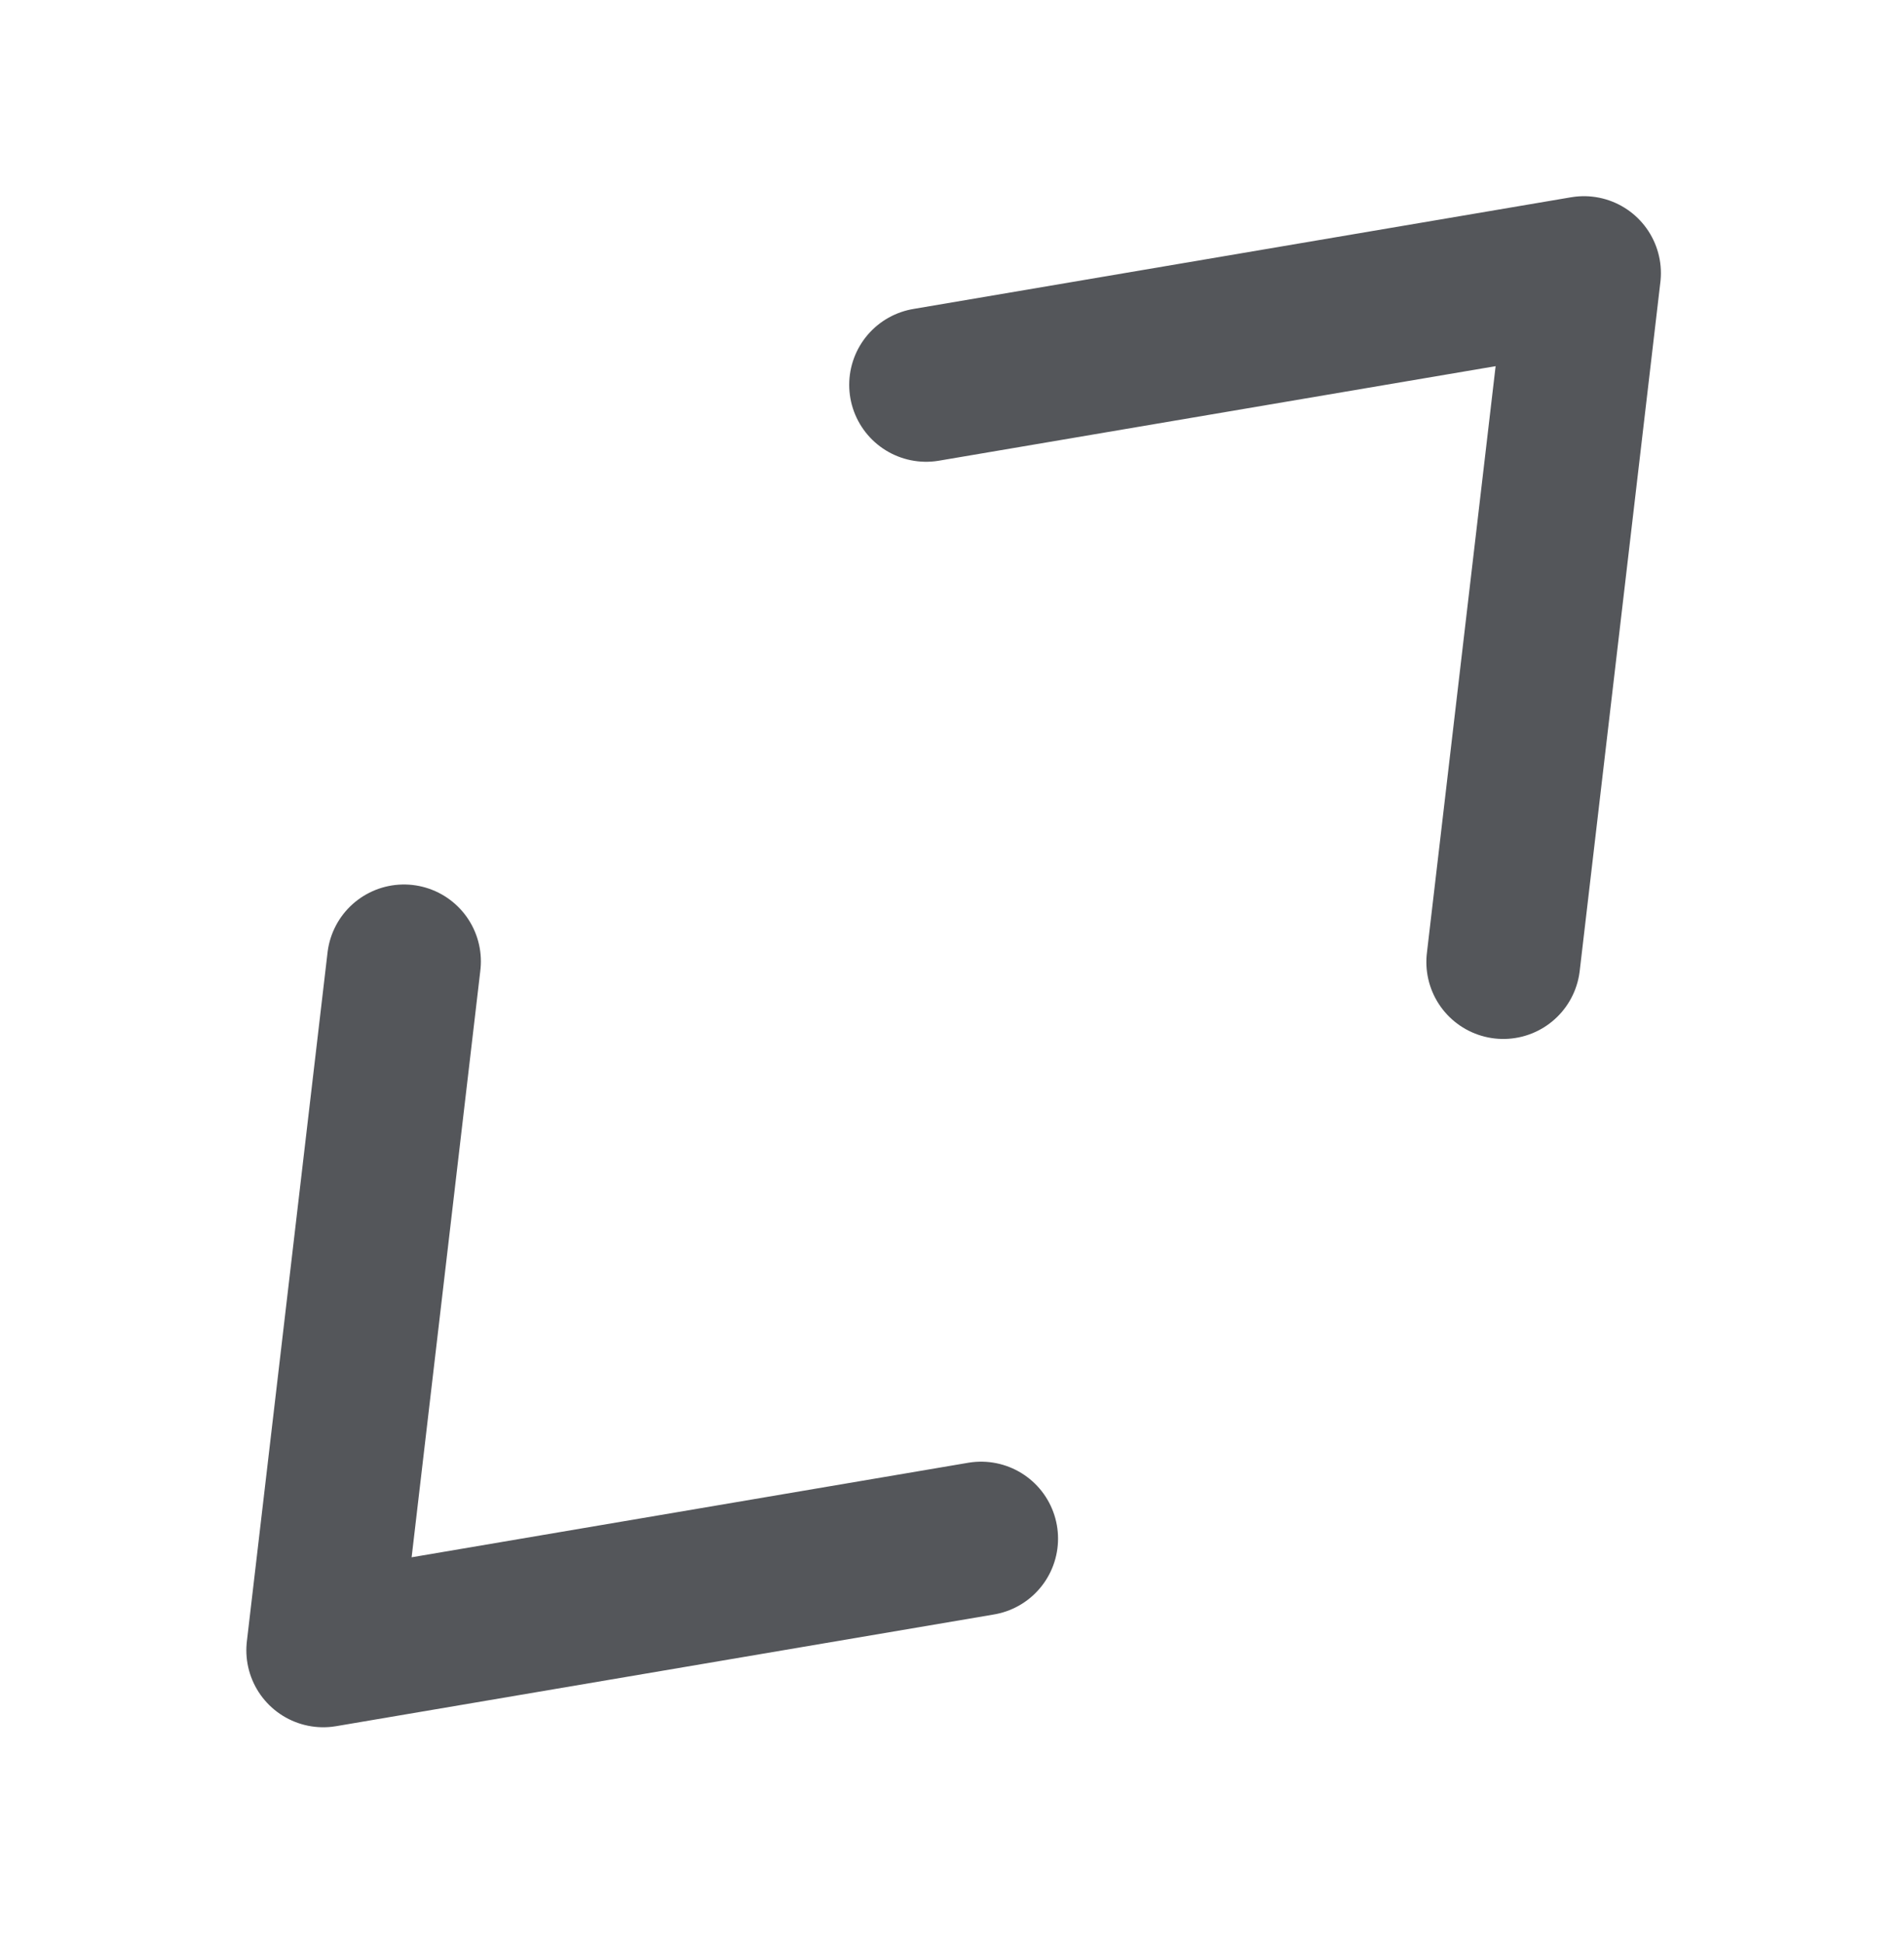 <svg width="99" height="101" viewBox="0 0 99 101" fill="none" xmlns="http://www.w3.org/2000/svg">
<path d="M48.155 20.008L82.36 14.2L78.165 50.017" stroke="#54565A" stroke-width="8" stroke-linecap="round" stroke-linejoin="round"/>
<path d="M51.014 79.995L16.809 85.803L21.004 49.986" stroke="#54565A" stroke-width="8" stroke-linecap="round" stroke-linejoin="round"/>
</svg>
